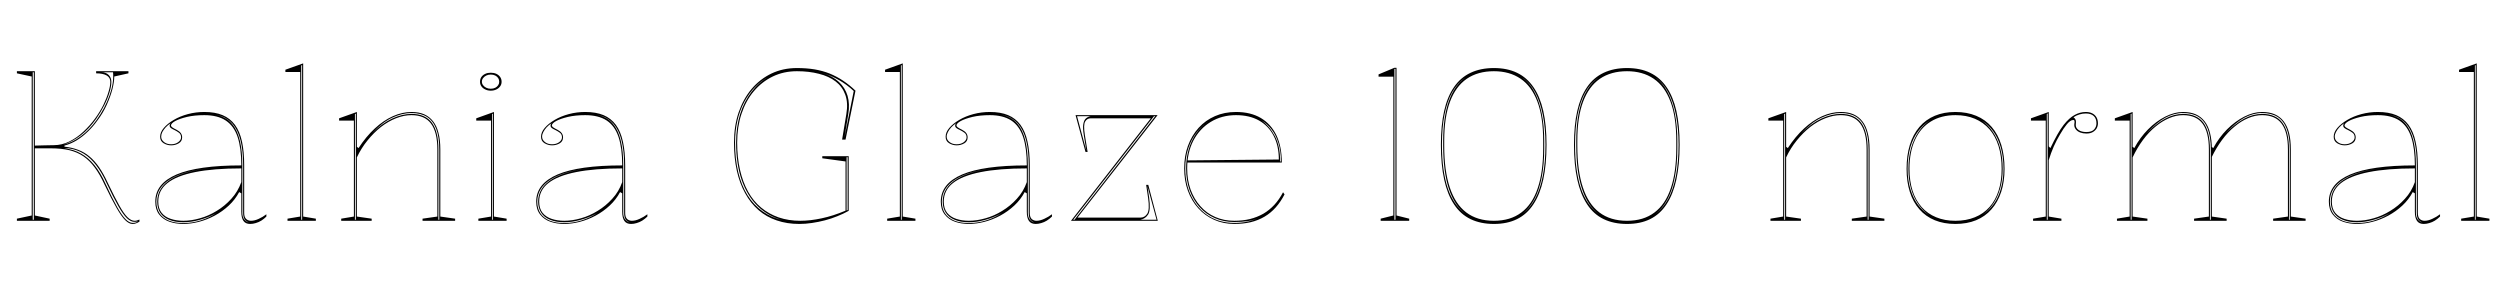 <svg xmlns="http://www.w3.org/2000/svg" xmlns:xlink="http://www.w3.org/1999/xlink" width="283.992" height="32.28"><path fill="black" d="M15.05 25.44L15.05 25.44Q14.66 25.44 14.23 25.02Q13.80 24.60 13.24 23.62Q12.67 22.63 11.88 20.98L11.88 20.98Q11.35 19.82 10.76 19.03Q10.18 18.24 9.48 17.76Q8.78 17.28 7.87 17.06Q6.96 16.85 5.78 16.85L5.78 16.85L3.96 16.85L3.96 24.48L5.64 24.84L5.64 25.08L1.92 25.08L1.92 24.84L3.60 24.48L3.60 8.69L1.92 8.33L1.92 8.09L3.96 8.09L3.96 16.54Q4.51 16.54 5.05 16.51Q5.59 16.49 6.12 16.49L6.12 16.49Q7.03 16.49 7.88 16.07Q8.74 15.65 9.48 14.95Q10.22 14.26 10.80 13.46L10.80 13.46Q11.35 12.70 11.74 11.92Q12.12 11.14 12.32 10.45Q12.53 9.77 12.53 9.29L12.53 9.29Q12.53 8.81 12.11 8.57Q11.69 8.33 10.92 8.33L10.92 8.33L10.92 8.09L14.59 8.09L14.59 8.33L12.98 8.69Q12.98 9.29 12.77 10.13Q12.55 10.97 12.13 11.90Q11.71 12.84 11.06 13.70L11.06 13.70Q10.58 14.38 9.98 14.95Q9.38 15.53 8.72 15.94Q8.06 16.34 7.32 16.54L7.32 16.54L7.32 16.66Q8.18 16.75 8.88 17.02Q9.58 17.28 10.16 17.77Q10.75 18.26 11.26 19.00Q11.76 19.73 12.24 20.76L12.24 20.76Q13.01 22.37 13.54 23.32Q14.06 24.26 14.48 24.67Q14.90 25.08 15.29 25.08L15.29 25.08Q15.55 25.08 15.84 24.94L15.84 24.94L15.84 25.18Q15.70 25.27 15.56 25.33Q15.43 25.39 15.30 25.42Q15.17 25.44 15.05 25.44ZM12.84 8.21L11.52 8.21Q12.05 8.21 12.35 8.52Q12.65 8.83 12.65 9.29L12.65 9.29Q12.65 9.82 12.43 10.52Q12.22 11.23 11.82 12.01Q11.42 12.79 10.92 13.51L10.92 13.51Q10.10 14.66 9.17 15.38Q8.23 16.10 7.18 16.44L7.18 16.44Q8.21 16.20 9.19 15.47Q10.18 14.74 10.97 13.63L10.97 13.63Q11.93 12.29 12.44 10.84Q12.96 9.38 12.84 8.21L12.84 8.21ZM7.80 16.85L7.32 16.85Q8.38 16.97 9.20 17.44Q10.03 17.90 10.73 18.76Q11.42 19.61 12 20.90L12 20.90Q12.77 22.56 13.31 23.52Q13.85 24.48 14.27 24.90Q14.69 25.32 15.07 25.32L15.07 25.32Q15.48 25.32 15.65 25.15L15.65 25.15Q15.60 25.18 15.49 25.19Q15.38 25.20 15.24 25.20L15.24 25.20Q14.86 25.20 14.42 24.79Q13.99 24.38 13.44 23.42Q12.89 22.46 12.12 20.83L12.12 20.83Q11.57 19.61 10.93 18.78Q10.30 17.95 9.53 17.47Q8.76 16.99 7.80 16.85L7.80 16.85ZM3.72 8.21L3.72 24.96L3.84 24.96L3.84 8.21L3.72 8.21ZM23.21 12.72L23.21 12.72Q24.43 12.72 25.28 13.08Q26.14 13.44 26.69 14.18Q27.24 14.93 27.49 16.08Q27.74 17.23 27.74 18.79L27.74 18.79L27.74 24.19Q27.74 24.67 27.97 24.88Q28.20 25.08 28.51 25.08L28.51 25.08Q28.92 25.08 29.39 24.86Q29.86 24.65 30.26 24.34L30.26 24.34L30.26 24.60Q30 24.86 29.69 25.06Q29.38 25.25 29.05 25.34Q28.73 25.44 28.42 25.44L28.42 25.44Q27.89 25.44 27.65 25.09Q27.41 24.74 27.41 24.05L27.41 24.05Q27.41 23.26 27.41 22.88Q27.41 22.51 27.41 22.33Q27.41 22.15 27.41 21.96L27.41 21.96L27.17 21.82Q26.71 22.68 25.99 23.35Q25.27 24.02 24.40 24.49Q23.52 24.96 22.60 25.20Q21.67 25.44 20.83 25.44L20.83 25.44Q19.97 25.44 19.25 25.19Q18.53 24.94 18.08 24.37Q17.64 23.81 17.64 22.90L17.64 22.90Q17.64 20.86 20.06 19.82Q22.49 18.79 27.41 18.79L27.41 18.79Q27.41 16.82 26.99 15.56Q26.57 14.30 25.64 13.69Q24.72 13.08 23.21 13.08L23.21 13.08Q22.10 13.08 21.24 13.28Q20.38 13.49 19.90 13.75Q19.42 14.02 19.42 14.26L19.42 14.26Q19.42 14.35 19.56 14.46Q19.70 14.57 20.09 14.76L20.09 14.76Q20.69 15.07 20.69 15.60L20.69 15.60Q20.69 16.06 20.30 16.28Q19.92 16.51 19.44 16.51L19.44 16.51Q18.98 16.51 18.59 16.27Q18.19 16.03 18.19 15.53L18.19 15.53Q18.19 15.02 18.61 14.53Q19.03 14.04 19.74 13.62Q20.45 13.20 21.35 12.96Q22.25 12.72 23.21 12.72ZM27.41 20.69L27.41 19.13Q24.26 19.13 22.16 19.55Q20.06 19.97 19.02 20.80Q17.98 21.62 17.98 22.90L17.98 22.90Q17.98 23.69 18.36 24.17Q18.74 24.65 19.39 24.86Q20.04 25.08 20.83 25.08L20.83 25.08Q21.72 25.08 22.70 24.80Q23.69 24.53 24.61 23.96Q25.54 23.40 26.28 22.58Q27.02 21.77 27.41 20.69L27.41 20.69ZM20.83 25.34L20.83 25.34Q21.82 25.34 22.78 25.04Q23.74 24.74 24.55 24.22L24.55 24.22Q23.64 24.72 22.67 24.98Q21.70 25.25 20.83 25.25L20.83 25.25Q19.90 25.25 19.22 24.97Q18.55 24.70 18.20 24.17Q17.86 23.64 17.86 22.90L17.86 22.90Q17.86 21.31 19.46 20.33Q21.07 19.34 24.05 19.10L24.05 19.10Q21 19.34 19.38 20.33Q17.76 21.31 17.76 22.90L17.76 22.90Q17.76 23.69 18.12 24.23Q18.48 24.77 19.18 25.06Q19.87 25.34 20.83 25.34ZM24.34 12.98L24.34 12.98Q24.96 13.10 25.46 13.36Q25.97 13.61 26.35 14.06L26.35 14.06Q26.95 14.76 27.24 15.95Q27.53 17.14 27.53 18.79L27.53 18.79L27.53 24.19Q27.53 24.41 27.58 24.59Q27.62 24.77 27.72 24.90Q27.82 25.03 27.96 25.13L27.96 25.13Q28.01 25.18 28.08 25.21Q28.15 25.25 28.25 25.27L28.25 25.27Q27.89 25.10 27.76 24.86Q27.62 24.62 27.62 24.19L27.62 24.19L27.62 18.79Q27.62 17.11 27.32 15.94Q27.02 14.76 26.40 14.04L26.40 14.04Q26.14 13.75 25.82 13.54Q25.51 13.32 25.14 13.19Q24.77 13.06 24.34 12.98ZM19.44 16.39L19.44 16.39Q19.92 16.39 20.24 16.15Q20.57 15.91 20.57 15.60L20.57 15.60Q20.57 15.26 20.33 15.08Q20.09 14.90 19.80 14.76L19.80 14.76Q19.63 14.69 19.45 14.57Q19.27 14.45 19.27 14.26L19.27 14.26Q19.27 14.11 19.39 13.99L19.39 13.99Q19.06 14.21 18.82 14.47Q18.58 14.74 18.44 15.00Q18.31 15.26 18.31 15.53L18.31 15.53Q18.31 15.89 18.64 16.14Q18.96 16.39 19.44 16.39ZM34.44 7.20L34.44 24.60L35.88 24.84L35.88 25.08L32.66 25.08L32.66 24.84L34.10 24.60L34.10 8.18L32.42 8.18L32.42 7.92L34.44 7.20ZM34.22 7.44L34.22 24.96L34.32 24.96L34.32 7.39L34.22 7.44ZM50.02 24.60L51.70 24.84L51.70 25.08L48 25.08L48 24.84L49.68 24.60L49.68 16.97Q49.68 15.00 48.96 14.04Q48.24 13.08 46.75 13.08L46.75 13.08Q45.89 13.08 45 13.43Q44.11 13.78 43.28 14.42Q42.46 15.07 41.75 15.95Q41.04 16.82 40.54 17.88L40.54 17.88L40.54 24.60L42.22 24.84L42.22 25.08L38.76 25.08L38.76 24.84L40.20 24.60L40.20 13.70L38.52 13.70L38.52 13.44L40.54 12.72L40.54 16.68L40.73 16.82Q41.59 15.50 42.58 14.59Q43.56 13.68 44.63 13.20Q45.70 12.72 46.75 12.72L46.75 12.72Q47.57 12.72 48.18 12.98Q48.79 13.25 49.20 13.78Q49.61 14.30 49.81 15.10Q50.02 15.89 50.02 16.97L50.02 16.97L50.02 24.60ZM40.32 12.96L40.32 24.96L40.42 24.96L40.42 12.91L40.32 12.96ZM49.80 16.97L49.80 24.96L49.90 24.96L49.90 16.97Q49.90 15.55 49.55 14.64Q49.20 13.73 48.50 13.28Q47.81 12.84 46.75 12.84L46.75 12.84Q45.65 12.84 44.51 13.39Q43.37 13.94 42.24 15.17L42.24 15.17Q43.37 14.02 44.52 13.48Q45.67 12.94 46.75 12.94L46.75 12.94Q48.31 12.94 49.06 13.94Q49.80 14.95 49.80 16.97L49.80 16.97ZM55.75 10.30L55.75 10.30Q55.39 10.30 55.12 10.16Q54.84 10.03 54.68 9.80Q54.53 9.58 54.53 9.29L54.53 9.29Q54.53 8.98 54.68 8.75Q54.84 8.52 55.12 8.39Q55.39 8.26 55.75 8.26L55.75 8.26Q56.11 8.26 56.39 8.39Q56.66 8.52 56.82 8.75Q56.98 8.98 56.98 9.29L56.98 9.29Q56.98 9.58 56.82 9.80Q56.66 10.03 56.39 10.16Q56.11 10.30 55.75 10.30ZM57.55 25.08L54.34 25.08L54.34 24.84L55.78 24.60L55.78 13.70L54.10 13.70L54.10 13.44L56.11 12.72L56.11 24.60L57.55 24.84L57.55 25.08ZM55.90 12.96L55.90 24.96L55.99 24.96L55.99 12.91L55.90 12.96ZM55.75 10.08L55.75 10.08Q56.04 10.08 56.26 9.97Q56.47 9.86 56.59 9.68Q56.71 9.50 56.71 9.29L56.71 9.29Q56.71 9.05 56.59 8.87Q56.47 8.69 56.26 8.58Q56.04 8.47 55.75 8.47L55.75 8.47Q55.46 8.47 55.24 8.58Q55.01 8.69 54.88 8.87Q54.74 9.05 54.74 9.29L54.74 9.29Q54.74 9.50 54.88 9.68Q55.01 9.86 55.24 9.97Q55.46 10.08 55.75 10.08ZM66.48 12.72L66.48 12.72Q67.70 12.72 68.56 13.08Q69.41 13.44 69.96 14.18Q70.51 14.93 70.76 16.08Q71.02 17.23 71.02 18.79L71.02 18.79L71.02 24.19Q71.02 24.67 71.24 24.88Q71.47 25.08 71.78 25.08L71.78 25.08Q72.19 25.08 72.66 24.86Q73.13 24.65 73.54 24.34L73.54 24.34L73.54 24.60Q73.27 24.86 72.96 25.06Q72.65 25.25 72.32 25.34Q72 25.44 71.69 25.44L71.69 25.44Q71.16 25.44 70.92 25.09Q70.68 24.74 70.68 24.05L70.68 24.05Q70.68 23.26 70.68 22.88Q70.68 22.51 70.68 22.33Q70.68 22.15 70.68 21.96L70.68 21.96L70.44 21.82Q69.98 22.68 69.26 23.35Q68.54 24.02 67.67 24.49Q66.79 24.96 65.87 25.20Q64.94 25.44 64.10 25.44L64.10 25.44Q63.24 25.44 62.52 25.19Q61.80 24.94 61.36 24.37Q60.91 23.81 60.91 22.90L60.91 22.90Q60.91 20.86 63.34 19.82Q65.76 18.79 70.68 18.79L70.68 18.79Q70.68 16.82 70.26 15.56Q69.84 14.30 68.92 13.69Q67.99 13.08 66.48 13.08L66.48 13.08Q65.38 13.08 64.51 13.28Q63.65 13.49 63.17 13.75Q62.69 14.02 62.69 14.26L62.69 14.26Q62.69 14.35 62.83 14.46Q62.98 14.57 63.36 14.76L63.36 14.76Q63.96 15.07 63.96 15.60L63.96 15.60Q63.96 16.06 63.58 16.28Q63.19 16.51 62.71 16.51L62.71 16.51Q62.26 16.51 61.86 16.27Q61.46 16.03 61.46 15.53L61.46 15.53Q61.46 15.02 61.88 14.53Q62.30 14.04 63.01 13.62Q63.72 13.20 64.62 12.96Q65.52 12.72 66.48 12.72ZM70.68 20.69L70.68 19.13Q67.54 19.13 65.44 19.55Q63.34 19.97 62.29 20.80Q61.25 21.62 61.25 22.90L61.25 22.90Q61.25 23.69 61.63 24.17Q62.02 24.65 62.66 24.86Q63.31 25.08 64.10 25.08L64.10 25.08Q64.99 25.08 65.98 24.80Q66.96 24.53 67.88 23.96Q68.81 23.40 69.55 22.58Q70.30 21.77 70.68 20.69L70.68 20.69ZM64.10 25.34L64.10 25.34Q65.09 25.34 66.05 25.04Q67.01 24.74 67.82 24.22L67.82 24.22Q66.91 24.72 65.94 24.98Q64.97 25.25 64.10 25.25L64.10 25.25Q63.17 25.25 62.50 24.97Q61.82 24.70 61.48 24.17Q61.13 23.64 61.13 22.90L61.13 22.90Q61.13 21.31 62.74 20.33Q64.34 19.34 67.32 19.10L67.32 19.10Q64.27 19.34 62.65 20.33Q61.03 21.31 61.03 22.90L61.03 22.90Q61.03 23.69 61.39 24.23Q61.75 24.77 62.45 25.06Q63.14 25.34 64.10 25.34ZM67.61 12.98L67.61 12.98Q68.23 13.10 68.74 13.36Q69.24 13.61 69.62 14.06L69.62 14.06Q70.22 14.76 70.51 15.95Q70.80 17.14 70.80 18.79L70.80 18.79L70.80 24.19Q70.80 24.41 70.85 24.59Q70.90 24.77 70.99 24.90Q71.09 25.03 71.23 25.13L71.23 25.13Q71.28 25.18 71.35 25.21Q71.42 25.25 71.52 25.27L71.52 25.27Q71.16 25.10 71.03 24.86Q70.90 24.62 70.90 24.19L70.90 24.19L70.90 18.79Q70.90 17.11 70.60 15.94Q70.30 14.76 69.67 14.04L69.67 14.04Q69.41 13.75 69.10 13.54Q68.78 13.32 68.41 13.19Q68.04 13.06 67.61 12.98ZM62.71 16.39L62.71 16.39Q63.19 16.39 63.52 16.15Q63.84 15.91 63.84 15.60L63.84 15.60Q63.84 15.26 63.60 15.08Q63.36 14.90 63.07 14.76L63.07 14.76Q62.90 14.69 62.72 14.57Q62.54 14.45 62.54 14.26L62.54 14.26Q62.54 14.11 62.66 13.99L62.66 13.99Q62.33 14.21 62.09 14.47Q61.85 14.74 61.72 15.00Q61.58 15.26 61.58 15.53L61.58 15.53Q61.58 15.89 61.91 16.14Q62.23 16.39 62.71 16.39ZM96.05 18.34L93.41 17.98L93.41 17.74L96.41 17.74L96.41 23.95Q95.81 24.29 95.12 24.56Q94.44 24.84 93.71 25.03Q92.98 25.22 92.23 25.33Q91.49 25.44 90.79 25.44L90.79 25.44Q89.40 25.44 88.24 25.04Q87.07 24.65 86.17 23.87Q85.27 23.09 84.65 21.96Q84.02 20.83 83.70 19.39Q83.38 17.95 83.38 16.20L83.38 16.20Q83.38 14.33 83.90 12.78Q84.43 11.23 85.38 10.10Q86.33 8.98 87.64 8.35Q88.94 7.73 90.53 7.73L90.53 7.73Q91.61 7.73 92.53 7.88Q93.46 8.04 94.26 8.36Q95.06 8.69 95.78 9.17Q96.50 9.65 97.18 10.30L97.18 10.30L96.05 15.86L95.66 15.86L96.14 12.96Q96.36 11.69 96.02 10.76Q95.69 9.84 94.92 9.25Q94.15 8.66 93.02 8.38Q91.90 8.09 90.53 8.09L90.53 8.09Q89.02 8.09 87.78 8.69Q86.54 9.29 85.63 10.37Q84.72 11.45 84.23 12.94Q83.74 14.42 83.74 16.20L83.74 16.20Q83.74 17.88 84.06 19.28Q84.38 20.69 84.98 21.77Q85.58 22.85 86.46 23.58Q87.34 24.31 88.46 24.70Q89.59 25.08 90.91 25.08L90.91 25.08Q92.04 25.08 93.34 24.80Q94.63 24.53 96.05 23.93L96.05 23.93L96.05 18.34ZM88.97 25.03L88.97 25.03Q87.29 24.60 86.09 23.44Q84.89 22.27 84.25 20.45Q83.62 18.62 83.62 16.20L83.62 16.20Q83.62 14.45 84.07 12.98Q84.53 11.52 85.38 10.42Q86.23 9.31 87.38 8.69L87.38 8.69Q85.61 9.60 84.55 11.58Q83.50 13.56 83.50 16.20L83.50 16.20Q83.50 18.05 83.86 19.55Q84.22 21.05 84.91 22.16Q85.61 23.28 86.63 24.01Q87.65 24.74 88.97 25.03ZM96.17 17.86L96.17 23.90Q96.22 23.88 96.24 23.88Q96.26 23.88 96.29 23.86L96.29 23.86L96.29 17.86L96.17 17.86ZM96.36 12.96L95.93 15.62L96.98 10.34Q96.60 9.98 96.18 9.67Q95.76 9.36 95.33 9.11Q94.90 8.86 94.43 8.65Q93.96 8.45 93.46 8.30L93.46 8.30Q94.58 8.64 95.29 9.30Q96 9.96 96.28 10.88Q96.55 11.81 96.36 12.96L96.36 12.96ZM102.55 7.20L102.55 24.60L103.99 24.84L103.99 25.08L100.78 25.08L100.78 24.84L102.22 24.60L102.22 8.18L100.54 8.18L100.54 7.92L102.55 7.20ZM102.34 7.44L102.34 24.96L102.43 24.96L102.43 7.39L102.34 7.44ZM112.44 12.72L112.44 12.72Q113.66 12.72 114.52 13.08Q115.37 13.44 115.92 14.18Q116.47 14.93 116.72 16.08Q116.98 17.23 116.98 18.79L116.98 18.79L116.98 24.19Q116.98 24.67 117.20 24.88Q117.43 25.08 117.74 25.08L117.74 25.08Q118.15 25.08 118.62 24.86Q119.09 24.65 119.50 24.34L119.50 24.34L119.50 24.60Q119.23 24.86 118.92 25.06Q118.61 25.25 118.28 25.34Q117.96 25.44 117.65 25.44L117.65 25.44Q117.12 25.44 116.88 25.09Q116.64 24.74 116.64 24.05L116.64 24.05Q116.64 23.26 116.64 22.88Q116.64 22.51 116.64 22.33Q116.64 22.15 116.64 21.96L116.64 21.96L116.40 21.82Q115.94 22.68 115.22 23.35Q114.50 24.02 113.63 24.49Q112.75 24.96 111.83 25.20Q110.90 25.44 110.06 25.44L110.06 25.44Q109.20 25.44 108.48 25.19Q107.76 24.94 107.32 24.37Q106.87 23.81 106.87 22.90L106.87 22.90Q106.87 20.86 109.30 19.82Q111.72 18.79 116.64 18.79L116.64 18.79Q116.64 16.82 116.22 15.56Q115.80 14.30 114.88 13.69Q113.95 13.08 112.44 13.08L112.44 13.08Q111.34 13.08 110.47 13.28Q109.61 13.49 109.13 13.75Q108.65 14.02 108.65 14.26L108.65 14.26Q108.65 14.35 108.79 14.46Q108.94 14.57 109.32 14.76L109.32 14.76Q109.92 15.07 109.92 15.60L109.92 15.60Q109.92 16.06 109.54 16.28Q109.15 16.51 108.67 16.51L108.67 16.51Q108.22 16.51 107.82 16.27Q107.42 16.03 107.42 15.53L107.42 15.53Q107.42 15.02 107.84 14.53Q108.26 14.04 108.97 13.62Q109.68 13.20 110.58 12.96Q111.48 12.72 112.44 12.72ZM116.64 20.69L116.64 19.13Q113.50 19.13 111.40 19.55Q109.30 19.97 108.25 20.80Q107.21 21.62 107.21 22.90L107.21 22.90Q107.21 23.69 107.59 24.17Q107.98 24.65 108.62 24.86Q109.27 25.08 110.06 25.08L110.06 25.08Q110.95 25.08 111.94 24.80Q112.92 24.53 113.84 23.96Q114.77 23.40 115.51 22.58Q116.26 21.77 116.64 20.69L116.64 20.69ZM110.06 25.34L110.06 25.34Q111.05 25.34 112.01 25.04Q112.97 24.74 113.78 24.22L113.78 24.22Q112.87 24.72 111.90 24.98Q110.93 25.25 110.06 25.25L110.06 25.25Q109.13 25.25 108.46 24.97Q107.78 24.70 107.44 24.17Q107.09 23.64 107.09 22.90L107.09 22.90Q107.09 21.31 108.70 20.33Q110.30 19.34 113.28 19.10L113.28 19.10Q110.23 19.34 108.61 20.33Q106.99 21.31 106.99 22.90L106.99 22.90Q106.99 23.69 107.35 24.23Q107.71 24.77 108.41 25.06Q109.10 25.34 110.06 25.34ZM113.57 12.98L113.57 12.98Q114.19 13.10 114.70 13.36Q115.20 13.61 115.58 14.06L115.58 14.06Q116.18 14.76 116.47 15.95Q116.76 17.14 116.76 18.79L116.76 18.79L116.76 24.19Q116.76 24.41 116.81 24.59Q116.86 24.77 116.95 24.90Q117.05 25.03 117.19 25.13L117.19 25.13Q117.24 25.18 117.31 25.21Q117.38 25.25 117.48 25.27L117.48 25.27Q117.12 25.10 116.99 24.86Q116.86 24.62 116.86 24.19L116.86 24.19L116.86 18.79Q116.86 17.11 116.56 15.94Q116.26 14.76 115.63 14.04L115.63 14.04Q115.37 13.75 115.06 13.54Q114.74 13.32 114.37 13.19Q114 13.06 113.57 12.98ZM108.67 16.39L108.67 16.39Q109.15 16.39 109.48 16.15Q109.80 15.91 109.80 15.60L109.80 15.60Q109.80 15.26 109.56 15.08Q109.32 14.90 109.03 14.76L109.03 14.76Q108.86 14.69 108.68 14.57Q108.50 14.45 108.50 14.26L108.50 14.26Q108.50 14.11 108.62 13.99L108.62 13.99Q108.29 14.21 108.05 14.47Q107.81 14.74 107.68 15.00Q107.54 15.26 107.54 15.53L107.54 15.53Q107.54 15.89 107.87 16.14Q108.19 16.39 108.67 16.39ZM131.52 25.08L121.66 25.08L130.73 13.44L123.89 13.44Q123.50 13.44 123.28 13.80Q123.05 14.16 123.24 15.36L123.24 15.36L123.55 17.26L123.31 17.26L122.18 13.08L131.50 13.08L122.40 24.72L129.55 24.72Q130.03 24.72 130.32 24.28Q130.61 23.83 130.42 22.49L130.42 22.49L130.20 21L130.44 21L131.52 25.08ZM122.35 13.20L123.41 17.14L123.12 15.38Q122.98 14.54 123.06 14.09Q123.14 13.63 123.37 13.44Q123.60 13.25 123.89 13.20L123.89 13.20L122.35 13.20ZM131.09 13.20L121.92 24.96L122.06 24.96L131.23 13.20L131.09 13.20ZM129.55 24.96L129.55 24.96L131.38 24.96L130.34 21.12L130.54 22.46Q130.73 23.88 130.42 24.37Q130.10 24.86 129.55 24.96ZM140.40 12.72L140.40 12.72Q142.06 12.72 143.22 13.40Q144.38 14.09 145.00 15.37Q145.61 16.66 145.61 18.46L145.61 18.46L134.86 18.46L134.86 18.22L145.27 18.12Q145.27 16.56 144.68 15.43Q144.10 14.30 143.02 13.69Q141.94 13.08 140.40 13.08L140.40 13.08Q138.79 13.08 137.53 13.85Q136.27 14.62 135.56 15.98Q134.86 17.35 134.86 19.13L134.86 19.13Q134.86 20.45 135.25 21.54Q135.65 22.63 136.36 23.42Q137.06 24.22 138.05 24.65Q139.03 25.08 140.21 25.08L140.21 25.08Q141.17 25.08 142.00 24.88Q142.82 24.67 143.51 24.28Q144.19 23.88 144.76 23.27Q145.32 22.66 145.75 21.84L145.75 21.84L145.92 22.08Q145.49 22.92 144.92 23.56Q144.36 24.19 143.65 24.61Q142.94 25.03 142.08 25.24Q141.22 25.44 140.21 25.44L140.21 25.44Q138.96 25.44 137.92 24.97Q136.87 24.50 136.12 23.66Q135.36 22.82 134.94 21.67Q134.52 20.52 134.52 19.13L134.52 19.13Q134.52 17.71 134.95 16.55Q135.38 15.38 136.16 14.52Q136.94 13.66 138.02 13.19Q139.10 12.72 140.40 12.72ZM134.64 19.13L134.64 19.13Q134.64 20.93 135.35 22.33Q136.06 23.74 137.30 24.53Q138.55 25.32 140.21 25.32L140.21 25.32Q141 25.32 141.70 25.18Q142.39 25.03 142.87 24.79L142.87 24.79Q142.42 25.01 141.73 25.12Q141.05 25.22 140.21 25.22L140.21 25.22Q139.01 25.22 138 24.78Q136.99 24.34 136.26 23.52Q135.53 22.70 135.13 21.59Q134.74 20.47 134.74 19.13L134.74 19.13Q134.74 17.28 135.48 15.84Q136.22 14.40 137.52 13.66L137.52 13.66Q136.63 14.16 135.98 14.98Q135.34 15.79 134.99 16.84Q134.64 17.88 134.64 19.13ZM145.42 18.34L145.42 18.34L145.51 18.34Q145.51 17.14 145.22 16.24Q144.94 15.34 144.44 14.70Q143.95 14.06 143.28 13.66L143.28 13.66Q144.22 14.33 144.82 15.46Q145.42 16.58 145.42 18.34ZM160.08 25.08L156.84 25.08L156.84 24.84L158.28 24.48L158.28 8.71L156.60 8.71L156.60 8.45L158.40 7.70L158.64 7.70L158.64 24.48L160.08 24.84L160.08 25.08ZM158.40 7.82L158.40 24.96L158.52 24.96L158.52 7.82L158.40 7.82ZM169.70 25.44L169.70 25.44Q168.19 25.44 167.05 24.89Q165.91 24.34 165.17 23.21Q164.42 22.08 164.05 20.39Q163.68 18.70 163.68 16.44L163.68 16.44Q163.68 14.23 164.05 12.60Q164.42 10.97 165.17 9.89Q165.91 8.81 167.05 8.27Q168.19 7.73 169.70 7.73L169.70 7.73Q171.22 7.73 172.33 8.27Q173.45 8.81 174.19 9.89Q174.94 10.97 175.31 12.60Q175.68 14.23 175.68 16.44L175.68 16.44Q175.68 18.70 175.31 20.39Q174.94 22.08 174.19 23.21Q173.45 24.34 172.33 24.89Q171.22 25.44 169.70 25.44ZM166.51 24.34L166.51 24.34Q165.22 23.38 164.58 21.43Q163.94 19.49 163.94 16.56L163.94 16.56L163.94 16.01Q163.94 13.32 164.57 11.53Q165.19 9.74 166.44 8.83L166.44 8.83Q165.55 9.43 164.96 10.49Q164.38 11.54 164.09 13.02Q163.80 14.50 163.80 16.44L163.80 16.44Q163.80 17.95 163.97 19.19Q164.14 20.42 164.47 21.41Q164.81 22.39 165.32 23.12Q165.84 23.86 166.51 24.34ZM169.70 25.08L169.70 25.08Q171.58 25.08 172.82 24.14Q174.07 23.21 174.68 21.37Q175.30 19.54 175.30 16.85L175.30 16.85L175.30 16.03Q175.30 13.30 174.64 11.54Q173.98 9.79 172.73 8.94Q171.48 8.09 169.70 8.09L169.70 8.09Q167.88 8.09 166.62 8.95Q165.36 9.82 164.71 11.57Q164.06 13.32 164.06 15.98L164.06 15.98L164.06 16.56Q164.06 19.39 164.69 21.29Q165.31 23.18 166.56 24.13Q167.81 25.08 169.70 25.08ZM172.90 24.34L172.90 24.34Q173.78 23.69 174.37 22.61Q174.96 21.53 175.26 19.98Q175.56 18.43 175.56 16.44L175.56 16.44Q175.56 14.57 175.26 13.06Q174.96 11.54 174.37 10.46Q173.78 9.38 172.94 8.83L172.94 8.83Q173.74 9.38 174.29 10.42Q174.84 11.45 175.13 12.86Q175.42 14.28 175.42 16.03L175.42 16.03L175.42 16.85Q175.42 18.65 175.14 20.11Q174.86 21.58 174.30 22.63Q173.74 23.69 172.90 24.34ZM184.82 25.44L184.82 25.44Q183.31 25.44 182.17 24.89Q181.03 24.34 180.29 23.21Q179.54 22.08 179.17 20.39Q178.80 18.70 178.80 16.44L178.80 16.44Q178.80 14.23 179.17 12.60Q179.54 10.97 180.29 9.89Q181.03 8.81 182.17 8.27Q183.31 7.73 184.82 7.73L184.82 7.73Q186.34 7.73 187.45 8.27Q188.57 8.81 189.31 9.89Q190.06 10.97 190.43 12.60Q190.80 14.23 190.80 16.44L190.80 16.44Q190.80 18.70 190.43 20.39Q190.06 22.08 189.31 23.21Q188.57 24.34 187.45 24.89Q186.34 25.44 184.82 25.44ZM181.63 24.34L181.63 24.34Q180.34 23.38 179.70 21.43Q179.06 19.49 179.06 16.56L179.06 16.56L179.06 16.01Q179.06 13.32 179.69 11.53Q180.31 9.74 181.56 8.83L181.56 8.83Q180.67 9.43 180.08 10.49Q179.50 11.54 179.21 13.02Q178.92 14.50 178.92 16.44L178.92 16.44Q178.92 17.95 179.09 19.19Q179.26 20.42 179.59 21.41Q179.93 22.39 180.44 23.12Q180.96 23.86 181.63 24.34ZM184.82 25.08L184.82 25.08Q186.70 25.08 187.94 24.14Q189.19 23.21 189.80 21.37Q190.42 19.54 190.42 16.85L190.42 16.85L190.42 16.03Q190.42 13.30 189.76 11.54Q189.10 9.79 187.85 8.94Q186.60 8.09 184.82 8.09L184.82 8.09Q183 8.09 181.74 8.95Q180.48 9.82 179.83 11.57Q179.18 13.32 179.18 15.98L179.18 15.98L179.18 16.56Q179.18 19.39 179.81 21.29Q180.43 23.18 181.68 24.13Q182.93 25.08 184.82 25.08ZM188.02 24.34L188.02 24.34Q188.90 23.69 189.49 22.61Q190.08 21.53 190.38 19.98Q190.68 18.43 190.68 16.44L190.68 16.44Q190.68 14.57 190.38 13.06Q190.08 11.54 189.49 10.46Q188.90 9.38 188.06 8.83L188.06 8.83Q188.86 9.38 189.41 10.42Q189.96 11.45 190.25 12.86Q190.54 14.28 190.54 16.03L190.54 16.03L190.54 16.85Q190.54 18.65 190.26 20.11Q189.98 21.58 189.42 22.63Q188.86 23.69 188.02 24.34ZM212.38 24.60L214.06 24.84L214.06 25.08L210.36 25.08L210.36 24.84L212.04 24.60L212.04 16.97Q212.04 15.00 211.32 14.04Q210.60 13.08 209.11 13.08L209.11 13.08Q208.25 13.08 207.36 13.43Q206.47 13.78 205.64 14.42Q204.82 15.07 204.11 15.95Q203.40 16.82 202.90 17.88L202.90 17.88L202.90 24.60L204.58 24.84L204.58 25.08L201.12 25.08L201.12 24.84L202.56 24.60L202.56 13.70L200.88 13.70L200.88 13.44L202.90 12.72L202.90 16.68L203.09 16.82Q203.95 15.50 204.94 14.59Q205.92 13.68 206.99 13.20Q208.06 12.72 209.11 12.72L209.11 12.72Q209.93 12.72 210.54 12.98Q211.15 13.25 211.56 13.78Q211.97 14.30 212.17 15.10Q212.38 15.89 212.38 16.97L212.38 16.97L212.38 24.60ZM202.68 12.96L202.68 24.96L202.78 24.96L202.78 12.91L202.68 12.96ZM212.16 16.97L212.16 24.96L212.26 24.96L212.26 16.97Q212.26 15.55 211.91 14.64Q211.56 13.73 210.86 13.28Q210.17 12.84 209.11 12.84L209.11 12.84Q208.01 12.84 206.87 13.39Q205.73 13.94 204.60 15.17L204.60 15.17Q205.73 14.02 206.88 13.48Q208.03 12.94 209.11 12.94L209.11 12.94Q210.67 12.94 211.42 13.94Q212.16 14.95 212.16 16.97L212.16 16.97ZM222.12 12.72L222.12 12.72Q223.44 12.72 224.48 13.15Q225.53 13.58 226.25 14.42Q226.97 15.26 227.34 16.46Q227.71 17.66 227.71 19.18L227.71 19.18Q227.71 20.64 227.33 21.80Q226.94 22.97 226.22 23.78Q225.50 24.60 224.47 25.02Q223.44 25.44 222.12 25.44L222.12 25.44Q220.82 25.44 219.79 25.02Q218.76 24.60 218.04 23.78Q217.32 22.97 216.95 21.80Q216.58 20.64 216.58 19.18L216.58 19.18Q216.58 17.66 216.95 16.46Q217.32 15.26 218.04 14.42Q218.76 13.58 219.79 13.15Q220.82 12.72 222.12 12.72ZM222.14 13.08L222.14 13.08Q220.51 13.08 219.34 13.80Q218.16 14.52 217.54 15.89Q216.91 17.26 216.91 19.18L216.91 19.18Q216.91 20.57 217.26 21.66Q217.61 22.75 218.29 23.52Q218.98 24.29 219.94 24.68Q220.90 25.08 222.12 25.08L222.12 25.08Q223.37 25.08 224.34 24.68Q225.31 24.29 226.00 23.52Q226.68 22.75 227.03 21.66Q227.38 20.57 227.38 19.18L227.38 19.18Q227.38 17.74 227.03 16.61Q226.68 15.48 226.00 14.69Q225.31 13.90 224.34 13.49Q223.37 13.08 222.14 13.08ZM216.70 19.18L216.70 19.18Q216.70 20.42 217.00 21.44Q217.30 22.46 217.84 23.21Q218.38 23.95 219.12 24.43L219.12 24.43Q218.42 23.93 217.90 23.17Q217.37 22.42 217.08 21.41Q216.79 20.40 216.79 19.18L216.79 19.18Q216.79 17.86 217.10 16.79Q217.42 15.72 217.97 14.93Q218.52 14.14 219.26 13.66L219.26 13.66Q218.50 14.11 217.91 14.89Q217.32 15.67 217.01 16.74Q216.70 17.81 216.70 19.18ZM227.59 19.18L227.59 19.18Q227.59 17.83 227.29 16.78Q226.99 15.72 226.44 14.94Q225.89 14.16 225.12 13.70L225.12 13.70Q225.84 14.18 226.38 14.98Q226.92 15.77 227.21 16.82Q227.50 17.88 227.50 19.18L227.50 19.18Q227.50 20.38 227.22 21.37Q226.94 22.37 226.44 23.12Q225.94 23.88 225.24 24.38L225.24 24.38Q225.96 23.90 226.49 23.16Q227.02 22.42 227.30 21.41Q227.59 20.40 227.59 19.18ZM234.17 25.08L230.95 25.08L230.95 24.84L232.39 24.60L232.39 13.70L230.71 13.70L230.71 13.44L232.73 12.72L232.73 16.63L232.92 16.82Q233.33 15.96 233.70 15.30Q234.07 14.64 234.43 14.18L234.43 14.18Q235.06 13.39 235.67 13.06Q236.28 12.72 236.95 12.72L236.95 12.72Q237.38 12.72 237.68 12.88Q237.98 13.03 238.15 13.32Q238.32 13.61 238.32 14.02L238.32 14.02Q238.32 14.30 238.18 14.57Q238.03 14.83 237.74 15.00Q237.46 15.17 237 15.17L237 15.17Q236.62 15.17 236.30 15.05Q235.99 14.93 235.81 14.70Q235.63 14.47 235.63 14.21L235.63 14.21Q235.63 14.11 235.64 14.05Q235.66 13.99 235.66 13.92Q235.66 13.85 235.66 13.80L235.66 13.80Q235.66 13.63 235.51 13.63L235.51 13.63Q235.20 13.63 234.80 14.10Q234.41 14.57 234 15.29L234 15.29Q233.64 15.89 233.30 16.64Q232.97 17.40 232.73 18.19L232.73 18.19L232.73 24.60L234.17 24.84L234.17 25.08ZM232.61 24.96L232.61 12.89L232.51 12.94L232.51 24.96L232.61 24.96ZM236.95 12.89L236.95 12.89Q236.57 12.89 236.22 13.00Q235.87 13.10 235.54 13.32L235.54 13.32Q235.68 13.42 235.75 13.54Q235.82 13.66 235.82 13.80L235.82 13.80Q235.82 13.85 235.82 13.92Q235.82 13.99 235.81 14.06Q235.80 14.14 235.80 14.21L235.80 14.21Q235.80 14.54 236.12 14.77Q236.45 15.00 237 15.00L237 15.00Q237.62 15.00 237.89 14.70Q238.15 14.40 238.15 14.02L238.15 14.02Q238.15 13.46 237.84 13.18Q237.53 12.89 236.95 12.89ZM243.94 25.08L240.48 25.08L240.48 24.84L241.92 24.60L241.92 13.70L240.24 13.70L240.24 13.44L242.26 12.72L242.26 16.68L242.45 16.82Q243.10 15.62 244.01 14.70Q244.92 13.78 245.96 13.25Q247.01 12.72 247.99 12.72L247.99 12.72Q248.81 12.72 249.42 12.98Q250.03 13.25 250.44 13.78Q250.85 14.30 251.05 15.10Q251.26 15.89 251.26 16.97L251.26 16.97L251.26 24.60L252.94 24.84L252.94 25.08L249.24 25.08L249.24 24.84L250.92 24.60L250.92 16.97Q250.92 15.00 250.20 14.04Q249.48 13.08 247.99 13.08L247.99 13.08Q247.20 13.08 246.41 13.42Q245.62 13.75 244.86 14.38Q244.10 15.00 243.44 15.89Q242.78 16.78 242.26 17.88L242.26 17.88L242.26 24.60L243.94 24.84L243.94 25.08ZM261.91 25.08L258.22 25.08L258.22 24.84L259.90 24.60L259.90 16.97Q259.90 15.00 259.18 14.04Q258.46 13.08 256.97 13.08L256.97 13.08Q256.18 13.08 255.38 13.42Q254.59 13.75 253.84 14.38Q253.08 15.00 252.42 15.89Q251.76 16.78 251.23 17.88L251.23 17.88L251.23 16.68L251.42 16.82Q252.07 15.62 252.98 14.70Q253.90 13.78 254.94 13.25Q255.98 12.72 256.97 12.72L256.97 12.72Q257.78 12.72 258.40 12.98Q259.01 13.25 259.42 13.78Q259.82 14.30 260.03 15.10Q260.23 15.89 260.23 16.97L260.23 16.97L260.23 24.60L261.91 24.84L261.91 25.08ZM242.04 12.96L242.04 24.96L242.14 24.96L242.14 12.91L242.04 12.96ZM251.04 16.97L251.04 24.96L251.14 24.96L251.14 16.97Q251.14 15.55 250.79 14.64Q250.44 13.73 249.74 13.28Q249.05 12.84 247.99 12.84L247.99 12.84Q246.96 12.84 245.95 13.39Q244.94 13.94 243.82 15.17L243.82 15.17Q244.94 14.02 245.95 13.48Q246.96 12.94 247.99 12.94L247.99 12.94Q249.55 12.94 250.30 13.94Q251.04 14.95 251.04 16.97L251.04 16.97ZM260.02 16.97L260.02 24.96L260.11 24.96L260.11 16.97Q260.11 15.55 259.76 14.64Q259.42 13.73 258.72 13.28Q258.02 12.84 256.97 12.84L256.97 12.84Q255.94 12.84 254.93 13.39Q253.92 13.94 252.79 15.17L252.79 15.17Q253.92 14.02 254.93 13.48Q255.94 12.94 256.97 12.94L256.97 12.94Q258.53 12.94 259.27 13.94Q260.02 14.95 260.02 16.97L260.02 16.97ZM270.12 12.72L270.12 12.72Q271.34 12.72 272.20 13.08Q273.05 13.44 273.60 14.18Q274.15 14.93 274.40 16.08Q274.66 17.23 274.66 18.79L274.66 18.79L274.66 24.19Q274.66 24.67 274.88 24.88Q275.11 25.08 275.42 25.08L275.42 25.08Q275.83 25.08 276.30 24.86Q276.77 24.65 277.18 24.34L277.18 24.34L277.18 24.60Q276.91 24.86 276.60 25.06Q276.29 25.25 275.96 25.34Q275.64 25.44 275.33 25.44L275.33 25.44Q274.80 25.44 274.56 25.09Q274.32 24.74 274.32 24.05L274.32 24.05Q274.32 23.26 274.32 22.88Q274.32 22.51 274.32 22.33Q274.32 22.15 274.32 21.96L274.32 21.96L274.08 21.82Q273.62 22.68 272.90 23.35Q272.18 24.02 271.31 24.49Q270.43 24.96 269.51 25.20Q268.58 25.44 267.74 25.44L267.74 25.44Q266.88 25.44 266.16 25.19Q265.44 24.94 265.00 24.37Q264.55 23.81 264.55 22.90L264.55 22.90Q264.55 20.86 266.98 19.82Q269.40 18.79 274.32 18.79L274.32 18.79Q274.32 16.82 273.90 15.56Q273.48 14.30 272.56 13.69Q271.63 13.08 270.12 13.08L270.12 13.08Q269.02 13.08 268.15 13.28Q267.29 13.49 266.81 13.75Q266.33 14.02 266.33 14.26L266.33 14.26Q266.33 14.35 266.47 14.46Q266.62 14.57 267.00 14.76L267.00 14.76Q267.60 15.07 267.60 15.60L267.60 15.60Q267.60 16.06 267.22 16.28Q266.83 16.51 266.35 16.51L266.35 16.51Q265.90 16.51 265.50 16.27Q265.10 16.03 265.10 15.53L265.10 15.53Q265.10 15.02 265.52 14.53Q265.94 14.04 266.65 13.62Q267.36 13.20 268.26 12.96Q269.16 12.72 270.12 12.72ZM274.32 20.69L274.32 19.13Q271.18 19.13 269.08 19.55Q266.98 19.97 265.93 20.80Q264.89 21.62 264.89 22.90L264.89 22.90Q264.89 23.69 265.27 24.17Q265.66 24.65 266.30 24.86Q266.95 25.08 267.74 25.08L267.74 25.08Q268.63 25.08 269.62 24.80Q270.60 24.53 271.52 23.96Q272.45 23.40 273.19 22.58Q273.94 21.77 274.32 20.69L274.32 20.69ZM267.74 25.34L267.74 25.34Q268.73 25.34 269.69 25.04Q270.65 24.74 271.46 24.22L271.46 24.22Q270.55 24.72 269.58 24.98Q268.61 25.25 267.74 25.25L267.74 25.25Q266.81 25.25 266.14 24.97Q265.46 24.70 265.12 24.17Q264.77 23.64 264.77 22.90L264.77 22.90Q264.77 21.31 266.38 20.33Q267.98 19.34 270.96 19.10L270.96 19.10Q267.91 19.34 266.29 20.33Q264.67 21.31 264.67 22.90L264.67 22.90Q264.67 23.69 265.03 24.23Q265.39 24.77 266.09 25.06Q266.78 25.34 267.74 25.34ZM271.25 12.98L271.25 12.98Q271.87 13.10 272.38 13.36Q272.88 13.61 273.26 14.06L273.26 14.06Q273.86 14.76 274.15 15.95Q274.44 17.14 274.44 18.79L274.44 18.79L274.44 24.19Q274.44 24.41 274.49 24.59Q274.54 24.77 274.63 24.90Q274.73 25.03 274.87 25.13L274.87 25.13Q274.92 25.18 274.99 25.21Q275.06 25.25 275.16 25.27L275.16 25.27Q274.80 25.10 274.67 24.86Q274.54 24.62 274.54 24.19L274.54 24.19L274.54 18.79Q274.54 17.11 274.24 15.94Q273.94 14.76 273.31 14.04L273.31 14.04Q273.05 13.75 272.74 13.54Q272.42 13.32 272.05 13.19Q271.68 13.06 271.25 12.98ZM266.35 16.39L266.35 16.39Q266.83 16.39 267.16 16.15Q267.48 15.91 267.48 15.60L267.48 15.60Q267.48 15.26 267.24 15.08Q267.00 14.90 266.71 14.76L266.71 14.76Q266.54 14.69 266.36 14.57Q266.18 14.45 266.18 14.26L266.18 14.26Q266.18 14.11 266.30 13.99L266.30 13.99Q265.97 14.21 265.73 14.47Q265.49 14.74 265.36 15.00Q265.22 15.26 265.22 15.53L265.22 15.53Q265.22 15.89 265.55 16.14Q265.87 16.39 266.35 16.39ZM281.35 7.20L281.35 24.60L282.79 24.84L282.79 25.08L279.58 25.08L279.58 24.84L281.02 24.60L281.02 8.18L279.34 8.18L279.34 7.92L281.35 7.20ZM281.14 7.44L281.14 24.96L281.23 24.96L281.23 7.39L281.14 7.44Z"/></svg>